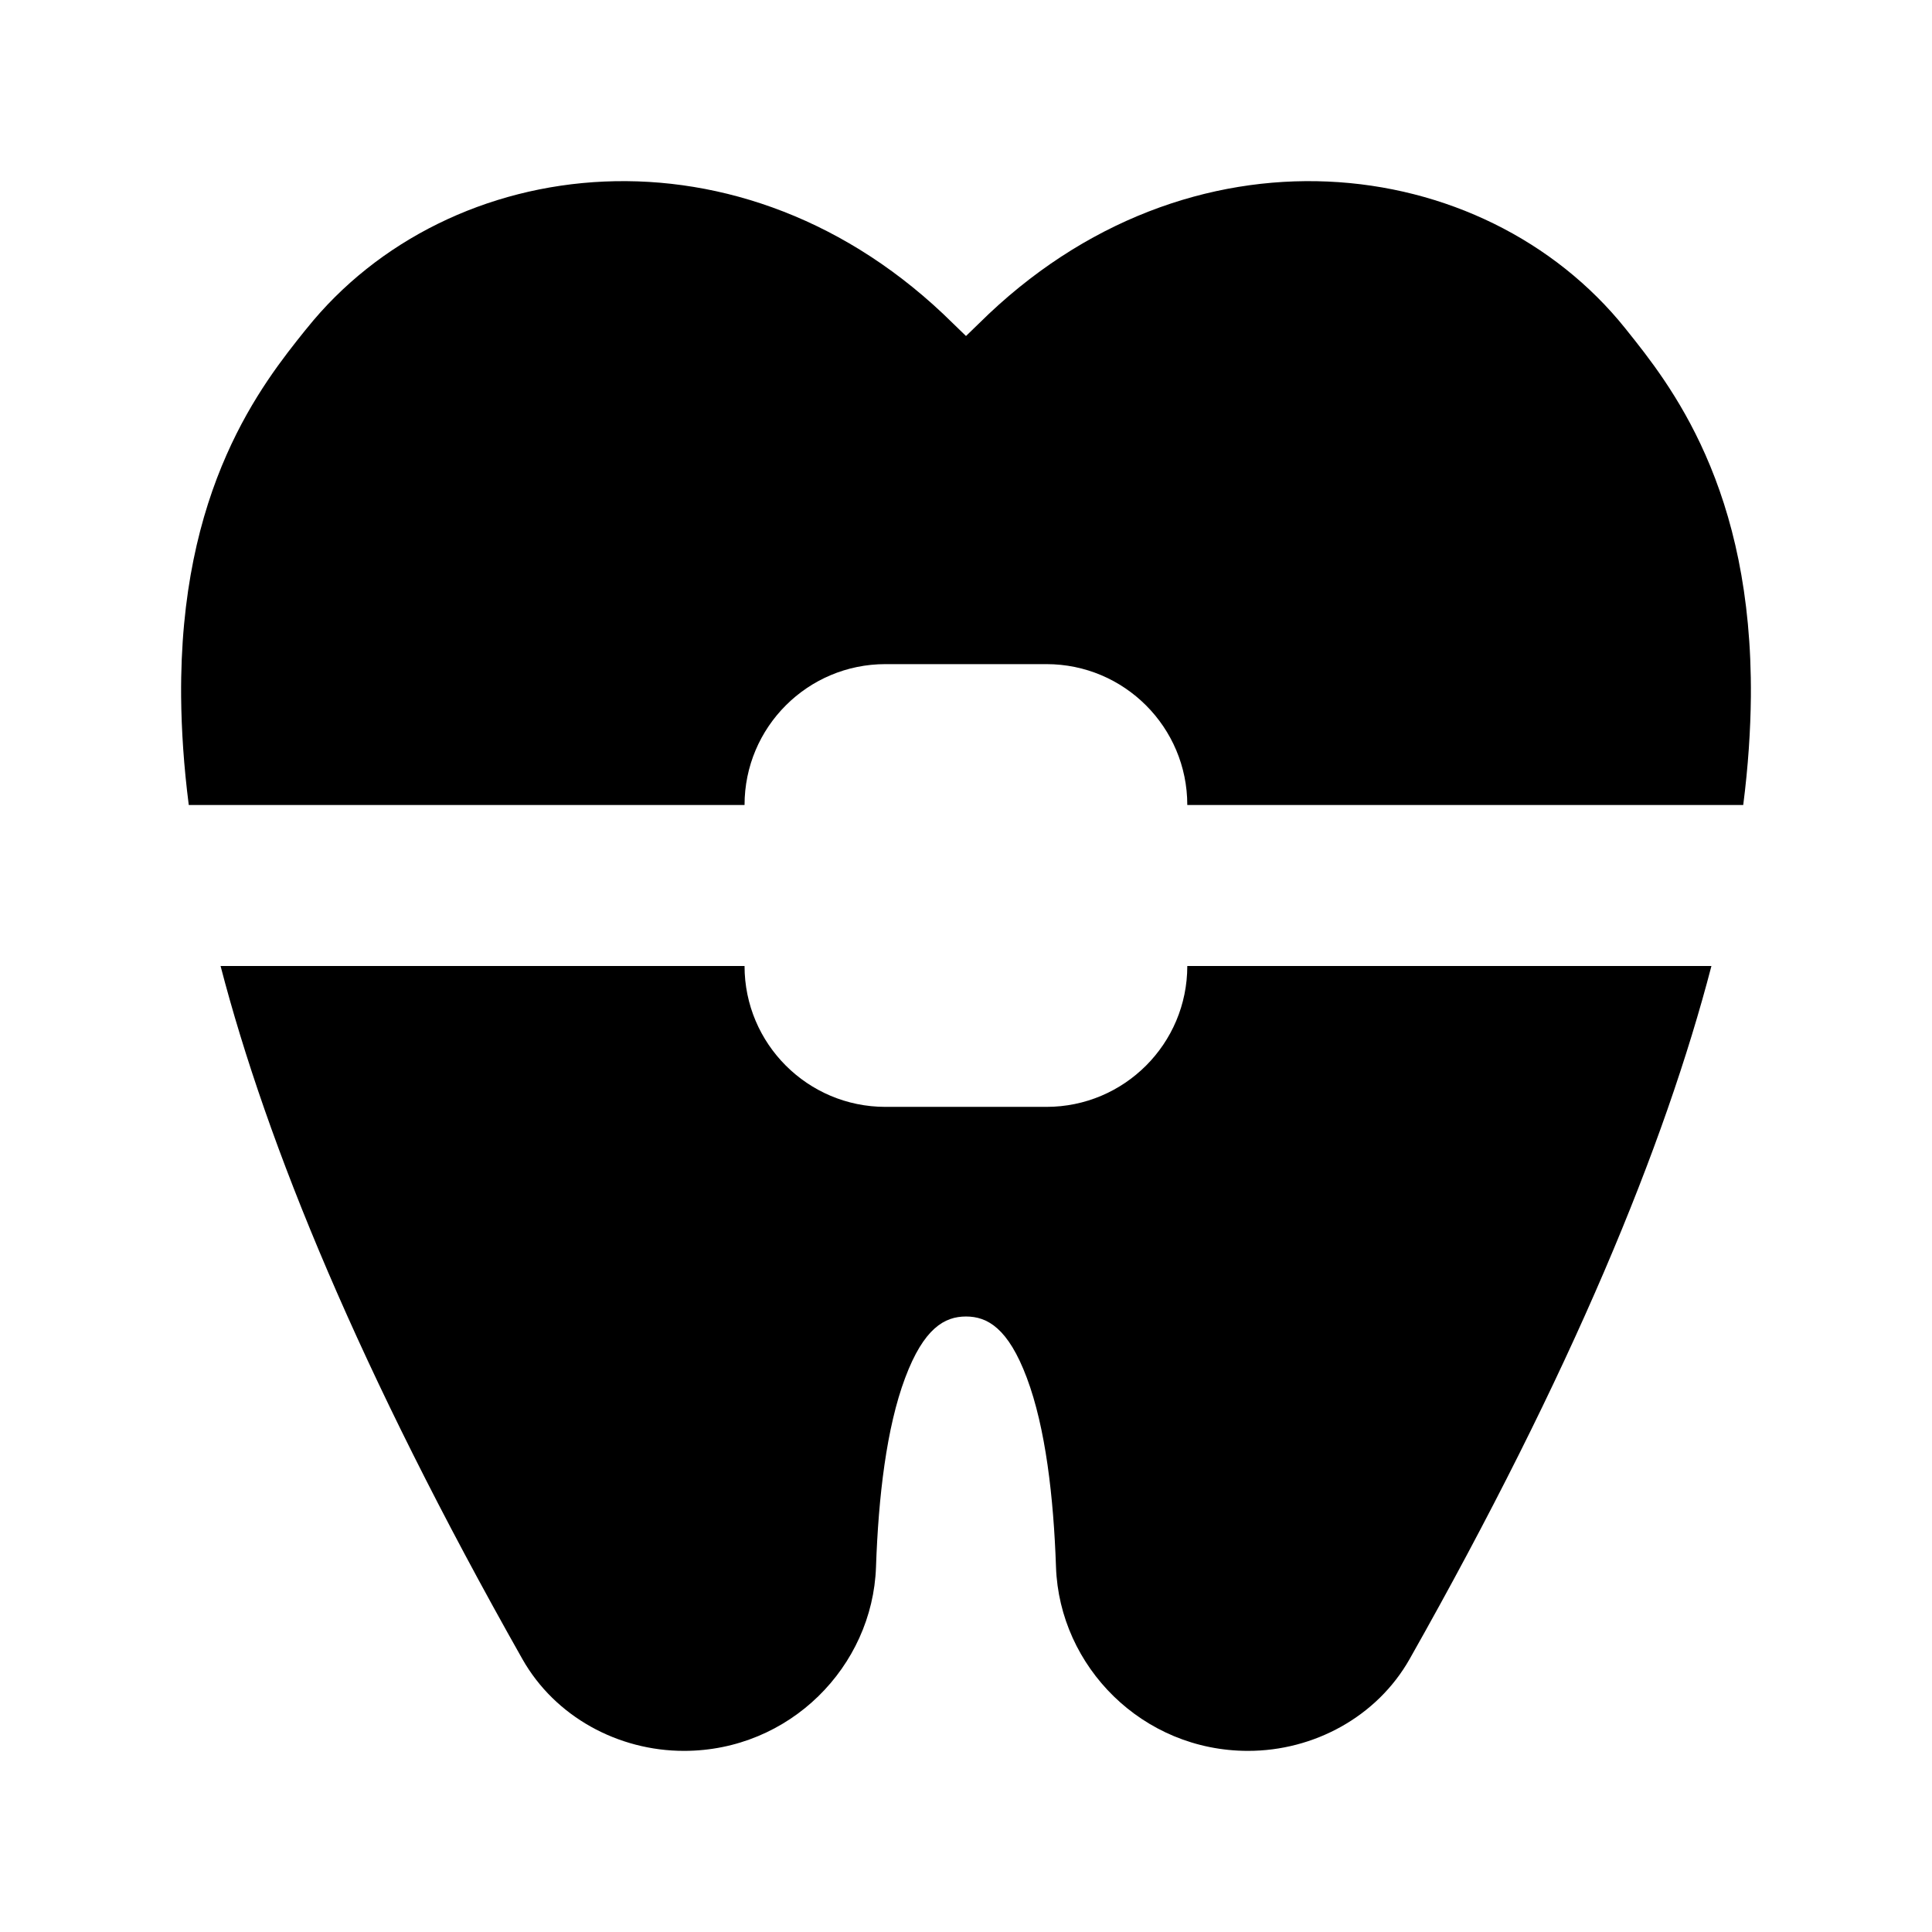 <svg width="24" height="24" viewBox="0 0 24 24" xmlns="http://www.w3.org/2000/svg">
    <path fill-rule="evenodd" clip-rule="evenodd" d="M12.161 4.018C14.769 1.433 18.43 1.881 20.192 4.082L20.211 4.106C20.468 4.427 20.865 4.922 21.186 5.651C21.518 6.402 21.76 7.374 21.75 8.654C21.746 9.069 21.717 9.517 21.655 10H14.749C14.749 9.034 13.966 8.25 12.999 8.25L10.999 8.25C10.033 8.25 9.249 9.033 9.249 10L2.345 10C2.283 9.517 2.254 9.069 2.25 8.654C2.24 7.374 2.482 6.402 2.814 5.651C3.135 4.922 3.532 4.427 3.789 4.106L3.809 4.082C5.57 1.881 9.231 1.433 11.839 4.018C11.893 4.071 11.947 4.123 12 4.174C12.053 4.123 12.107 4.071 12.161 4.018ZM2.74 12C3.318 14.222 4.466 17.03 6.489 20.609C6.895 21.327 7.68 21.75 8.496 21.75C9.808 21.75 10.839 20.704 10.882 19.466C10.912 18.593 11.012 17.735 11.244 17.117C11.476 16.498 11.735 16.354 12 16.354C12.265 16.354 12.524 16.498 12.756 17.117C12.988 17.735 13.088 18.593 13.118 19.466C13.161 20.704 14.192 21.75 15.504 21.75C16.32 21.75 17.105 21.327 17.511 20.609C19.534 17.03 20.682 14.222 21.26 12L14.749 12C14.749 12.966 13.966 13.75 12.999 13.75H10.999C10.033 13.75 9.249 12.966 9.249 12L2.74 12Z"/>
</svg>
